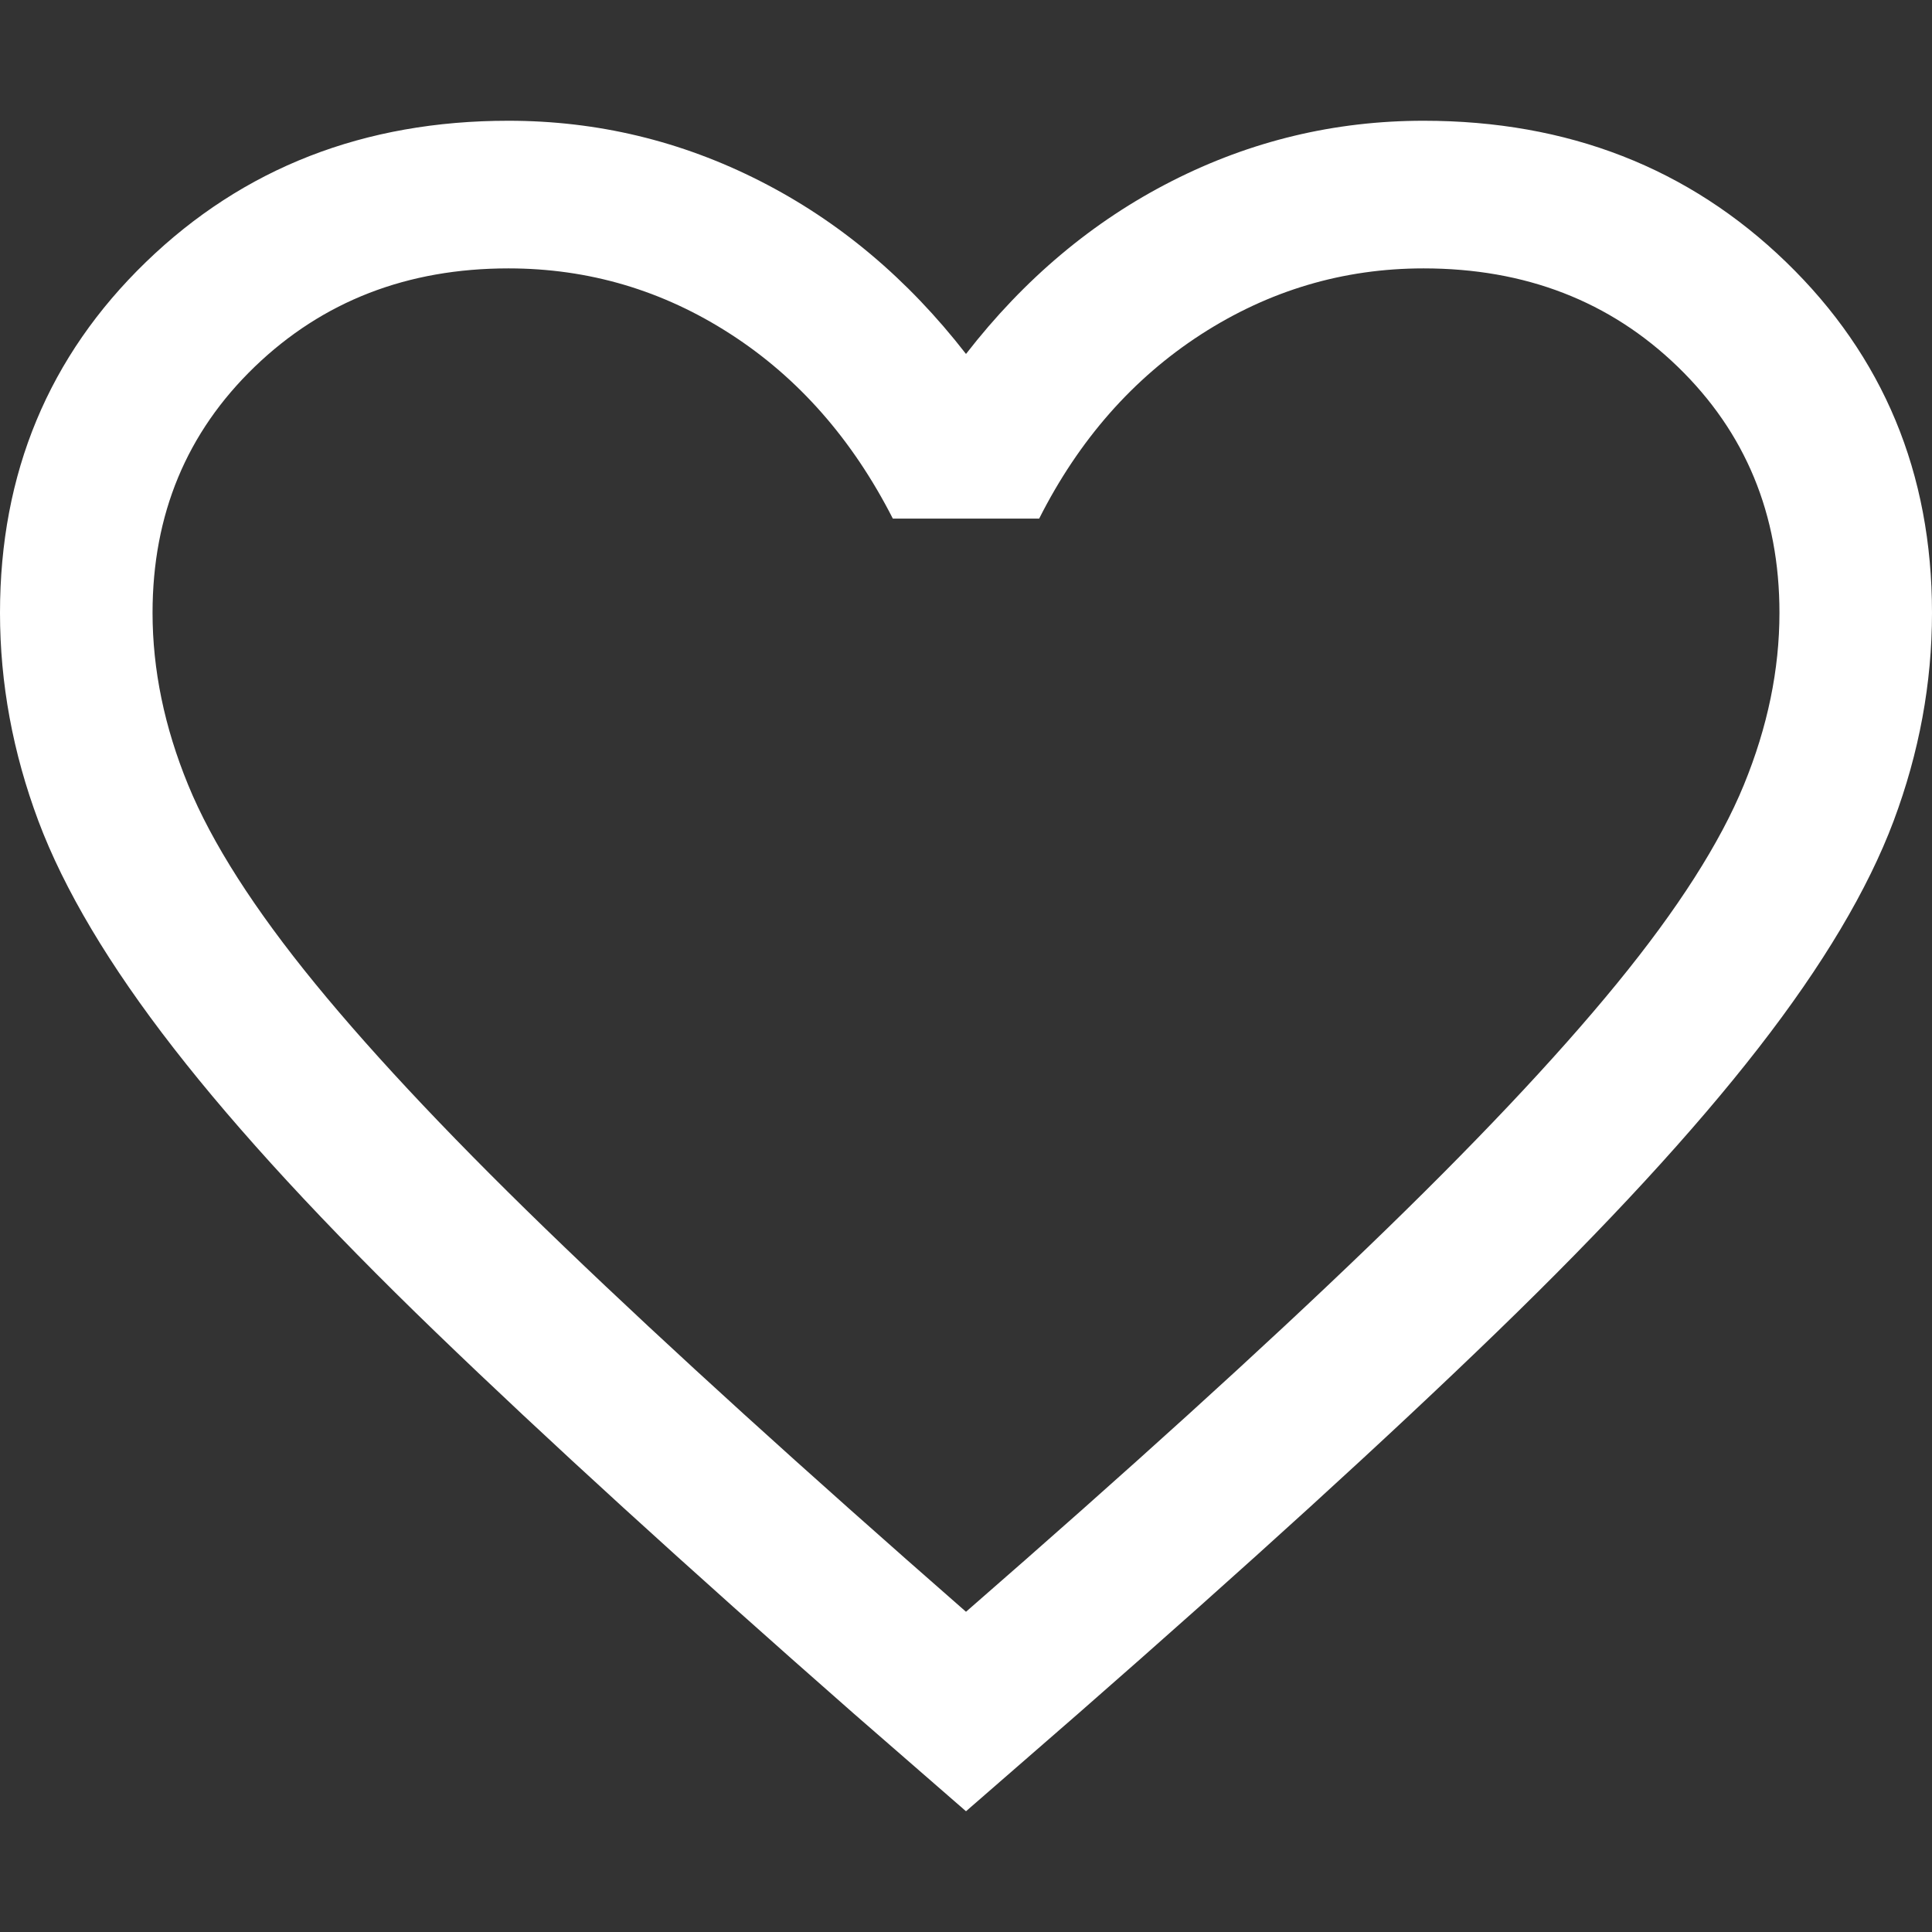 <svg width="24" height="24" viewBox="0 0 24 24" fill="none" xmlns="http://www.w3.org/2000/svg">
<rect x="0" y="0" width="24" height="24" fill="#333333" stroke="none"/>
<path d="M12 22.5L10.606 21.287C8.512 19.448 6.78 17.868 5.411 16.547C4.042 15.226 2.957 14.05 2.156 13.019C1.355 11.989 0.796 11.049 0.477 10.199C0.159 9.349 0 8.487 0 7.613C0 5.878 0.604 4.425 1.813 3.255C3.022 2.085 4.523 1.5 6.316 1.5C7.419 1.5 8.461 1.75 9.442 2.249C10.424 2.748 11.276 3.464 12 4.397C12.724 3.464 13.576 2.748 14.558 2.249C15.539 1.75 16.581 1.5 17.684 1.5C19.477 1.5 20.978 2.085 22.187 3.255C23.396 4.425 24 5.878 24 7.613C24 8.487 23.841 9.349 23.523 10.199C23.204 11.049 22.645 11.989 21.844 13.019C21.043 14.05 19.96 15.226 18.595 16.547C17.23 17.868 15.496 19.448 13.394 21.287L12 22.5ZM12 20.022C14.021 18.262 15.684 16.753 16.989 15.496C18.295 14.239 19.326 13.147 20.084 12.22C20.842 11.293 21.368 10.47 21.663 9.75C21.958 9.031 22.105 8.318 22.105 7.613C22.105 6.39 21.684 5.372 20.842 4.556C20 3.741 18.947 3.334 17.684 3.334C16.687 3.334 15.765 3.608 14.918 4.155C14.072 4.703 13.402 5.466 12.909 6.442H11.091C10.589 5.458 9.917 4.693 9.075 4.15C8.233 3.606 7.313 3.334 6.316 3.334C5.061 3.334 4.01 3.741 3.164 4.556C2.318 5.372 1.895 6.39 1.895 7.613C1.895 8.318 2.042 9.031 2.337 9.75C2.632 10.47 3.158 11.293 3.916 12.22C4.674 13.147 5.705 14.237 7.011 15.49C8.316 16.744 9.979 18.254 12 20.022Z" fill="white"/>
</svg>
